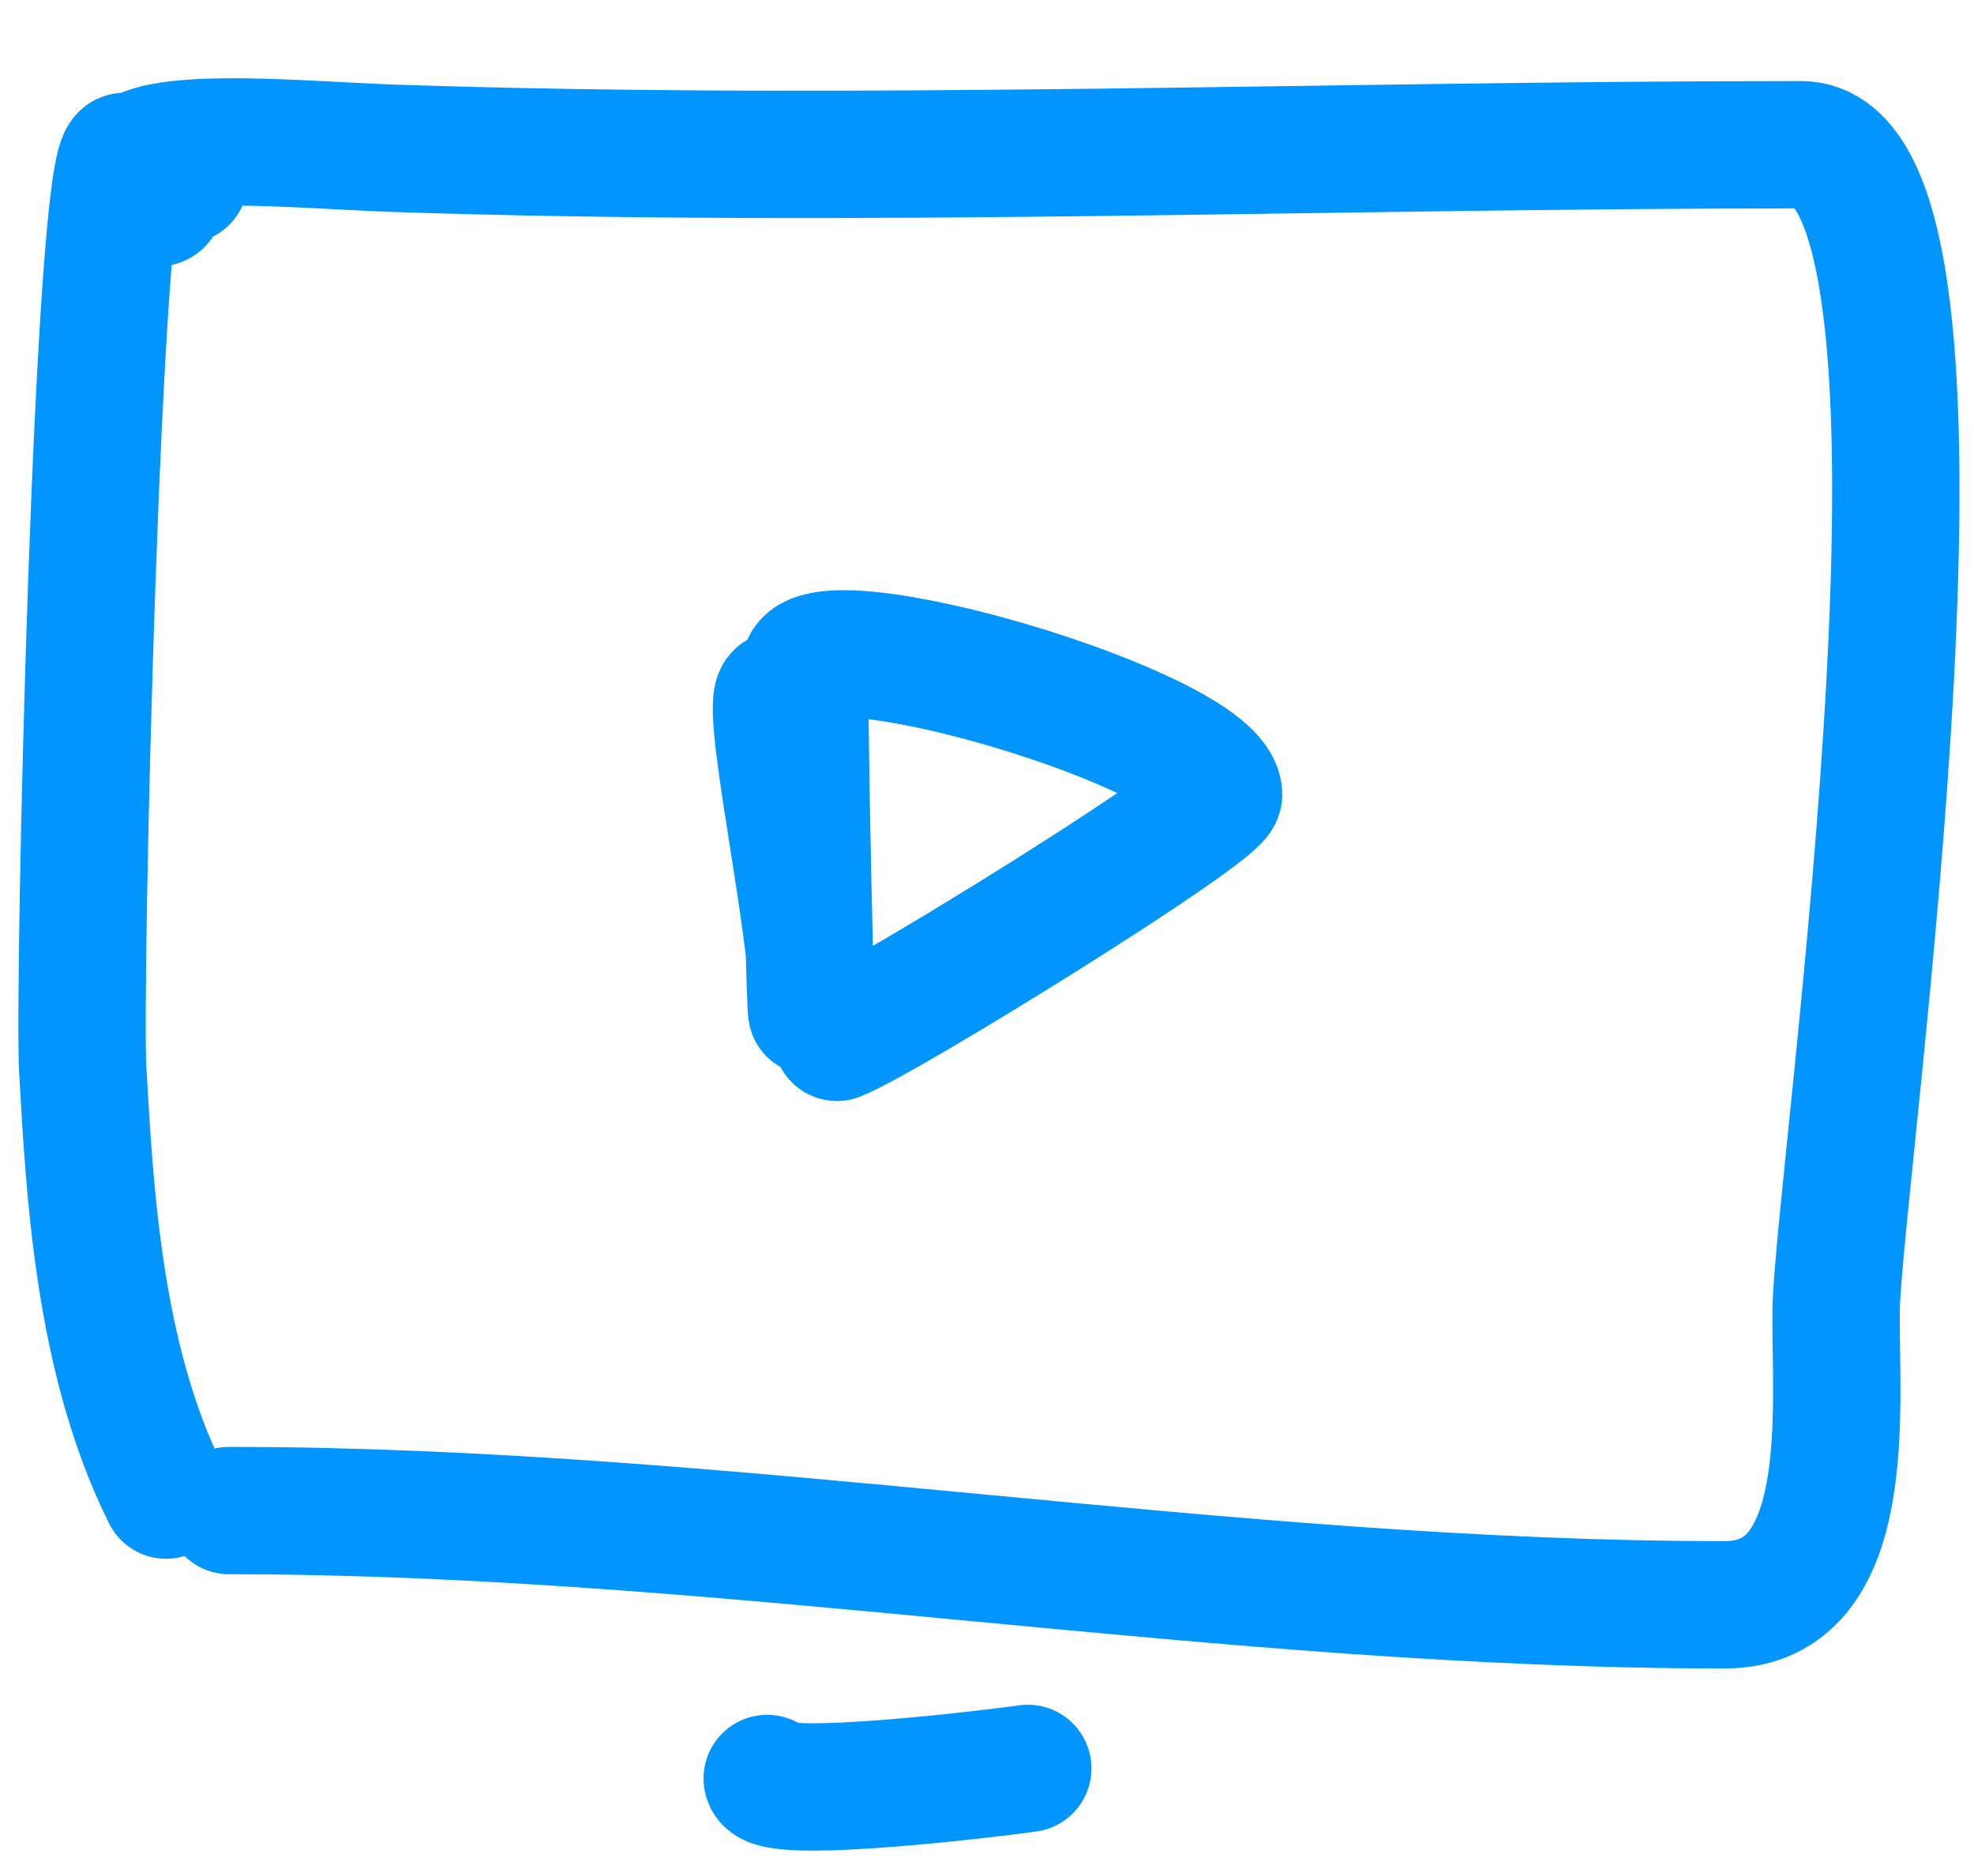 <svg width="101" height="96" viewBox="0 0 101 96" fill="none" xmlns="http://www.w3.org/2000/svg">
<path d="M9.43 9.197C7.687 9.109 8.783 11.219 7.5 10C3.497 6.201 14.63 7.404 20.146 7.587C44.141 8.385 68.168 7.405 92.143 7.405C101.835 7.405 94.044 60.339 93.946 67.028C93.876 71.828 95.022 82.114 88.244 82.114C62.656 82.114 37.273 77.292 11.727 77.292M6.39 8C4.99 8 3.991 50.612 4.235 54.776C4.586 60.749 5 69.5 8.5 76.5M41.168 37.716C38.114 30.586 40.758 42.78 41.413 48.705M41.413 48.705C41.499 49.484 41.551 50.155 41.551 50.659C41.551 52.875 41.488 51.493 41.413 48.705ZM41.413 48.705C41.303 44.624 41.168 37.531 41.168 34.288C41.168 31.226 62.198 37.368 62.351 40.643C62.392 41.514 45.239 52.149 42.82 53.078M39.254 91.001C39.39 92.14 51.218 90.692 52.586 90.484" stroke="#0095FF" stroke-width="6.515" stroke-linecap="round" stroke-linejoin="round"/>
</svg>

